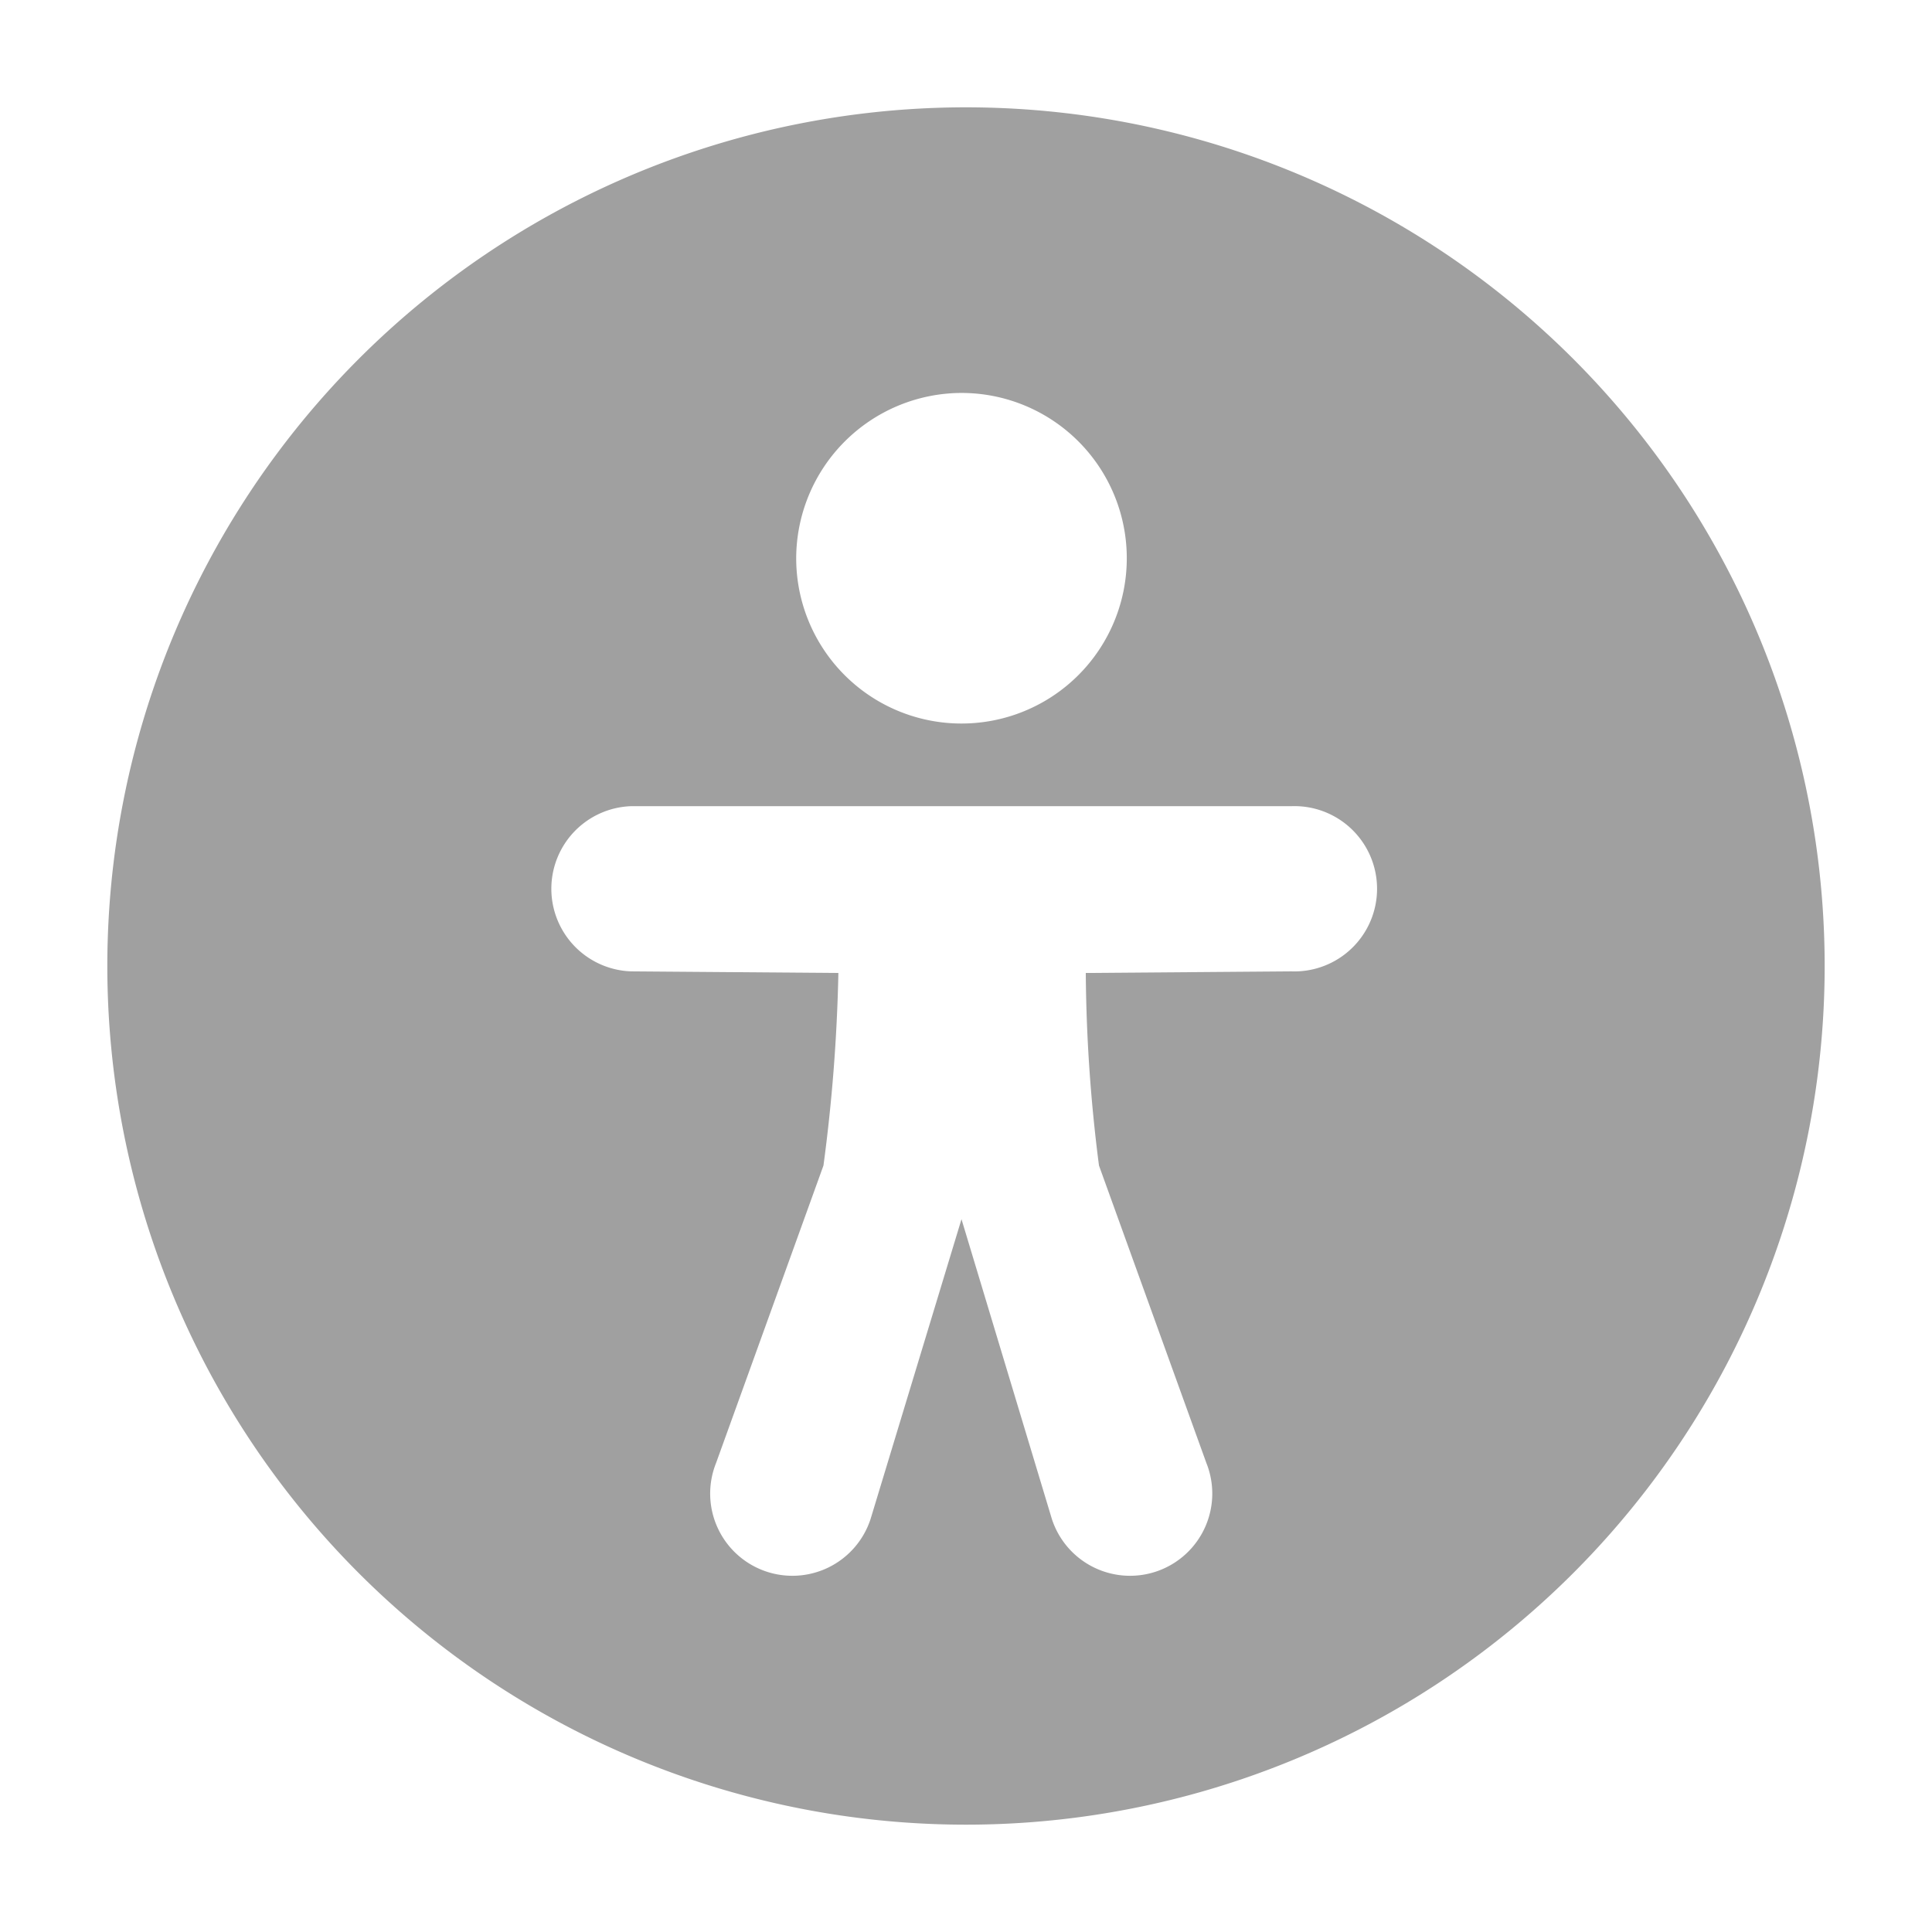 <svg xmlns="http://www.w3.org/2000/svg" width="18" height="18" viewBox="0 0 18 18">
  <defs>
    <style>
      .cls-1 {
        fill: #a0a0a0;
        fill-rule: evenodd;
      }
    </style>
  </defs>
  <g id="I_C_O_N_S" data-name="I C O N S">
    <path class="cls-1" d="M9,17a8,8,0,1,1,8-8A8,8,0,0,1,9,17ZM5.879,7.511a.77.77,0,0,0,0,1.539l1.932.015a15.864,15.864,0,0,1-.139,1.794l-1,2.77a.766.766,0,1,0,1.439.523l.847-2.793L9.8,14.152a.766.766,0,1,0,1.439-.523l-1-2.77a14.694,14.694,0,0,1-.123-1.794l1.916-.015a.77.77,0,1,0,0-1.539ZM7.418,5.2a1.54,1.54,0,1,0,1.54-1.539A1.544,1.544,0,0,0,7.418,5.2Z"/>
  </g>
</svg>
